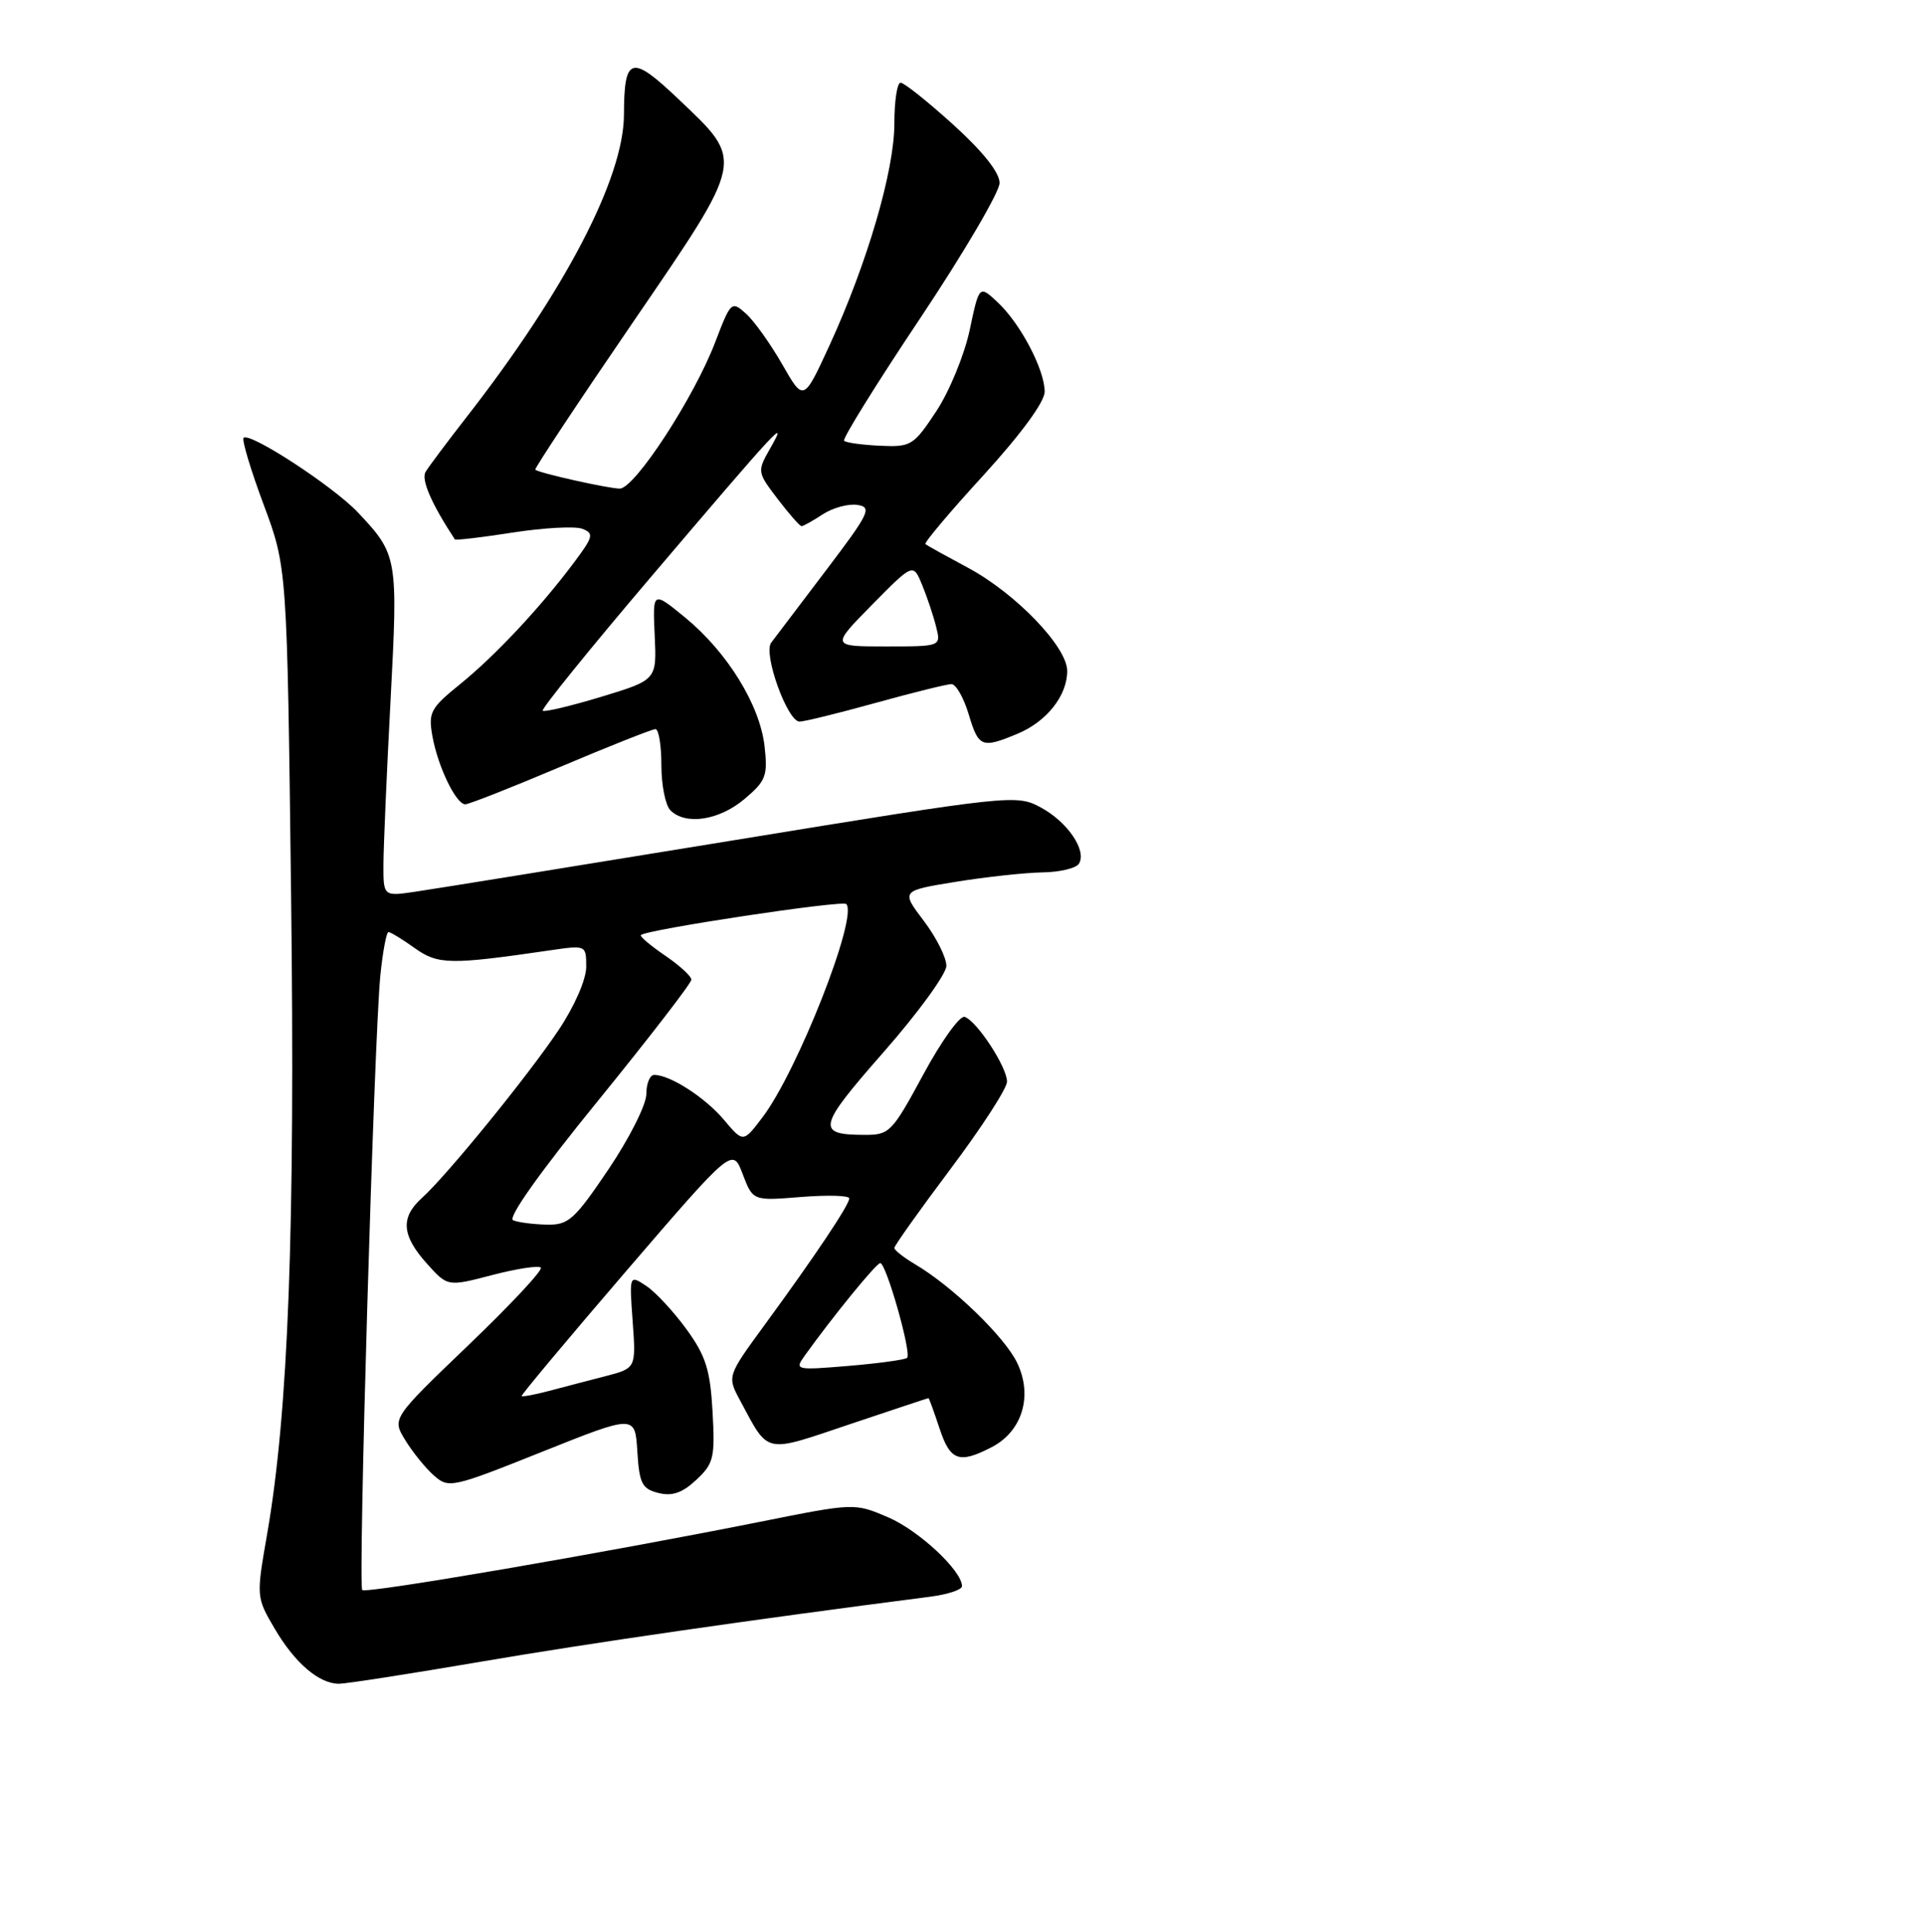<?xml version="1.0" encoding="UTF-8" standalone="no"?>
<!DOCTYPE svg PUBLIC "-//W3C//DTD SVG 1.1//EN" "http://www.w3.org/Graphics/SVG/1.1/DTD/svg11.dtd" >
<svg xmlns="http://www.w3.org/2000/svg" xmlns:xlink="http://www.w3.org/1999/xlink" version="1.1" viewBox="0 0 256 257">
 <g >
 <path fill="currentColor"
d=" M 64.14 221.04 C 78.54 218.58 99.73 215.51 123.75 212.42 C 126.09 212.12 128.00 211.49 128.00 211.02 C 128.00 208.96 122.26 203.61 118.16 201.85 C 113.69 199.94 113.69 199.94 101.10 202.46 C 80.11 206.65 48.71 212.04 48.20 211.53 C 47.62 210.95 49.78 137.97 50.61 129.75 C 50.93 126.59 51.42 124.00 51.69 124.00 C 51.97 124.00 53.54 124.96 55.18 126.13 C 58.29 128.35 59.88 128.37 73.25 126.42 C 77.98 125.73 78.00 125.74 78.00 128.63 C 78.00 130.30 76.45 133.85 74.34 137.01 C 70.30 143.06 59.44 156.41 56.11 159.40 C 53.27 161.97 53.45 164.36 56.77 168.07 C 59.55 171.18 59.55 171.18 65.48 169.63 C 68.75 168.78 71.66 168.33 71.96 168.64 C 72.26 168.95 67.92 173.60 62.32 178.96 C 52.15 188.71 52.15 188.71 53.93 191.60 C 54.91 193.20 56.62 195.31 57.73 196.29 C 59.69 198.03 60.13 197.94 72.13 193.14 C 84.50 188.20 84.50 188.20 84.80 193.10 C 85.07 197.37 85.42 198.07 87.61 198.62 C 89.44 199.08 90.79 198.61 92.65 196.87 C 94.97 194.70 95.15 193.93 94.81 187.81 C 94.50 182.26 93.92 180.39 91.35 176.85 C 89.65 174.51 87.24 171.91 86.00 171.08 C 83.73 169.58 83.73 169.58 84.18 175.80 C 84.63 182.02 84.63 182.02 80.56 183.08 C 78.33 183.65 74.95 184.54 73.06 185.04 C 71.16 185.54 69.52 185.85 69.41 185.72 C 69.31 185.60 75.57 178.11 83.34 169.07 C 97.47 152.64 97.47 152.64 98.82 156.20 C 100.18 159.76 100.18 159.76 106.59 159.24 C 110.12 158.96 113.00 159.04 113.00 159.43 C 113.00 160.29 108.44 167.11 101.71 176.30 C 96.74 183.10 96.74 183.10 98.50 186.36 C 102.35 193.52 101.56 193.35 113.05 189.48 C 118.74 187.57 123.46 186.00 123.54 186.00 C 123.62 186.00 124.27 187.80 125.00 190.00 C 126.43 194.35 127.60 194.77 131.94 192.53 C 136.01 190.43 137.44 185.73 135.36 181.35 C 133.72 177.88 126.76 171.15 121.77 168.20 C 120.25 167.30 119.00 166.32 119.00 166.02 C 119.00 165.72 122.37 160.98 126.49 155.49 C 130.62 149.99 133.99 144.78 133.99 143.90 C 134.00 141.97 129.97 135.81 128.35 135.28 C 127.71 135.07 125.24 138.52 122.85 142.95 C 118.68 150.66 118.35 151.00 115.00 150.98 C 108.56 150.96 108.79 149.96 117.54 140.00 C 122.13 134.78 125.90 129.60 125.92 128.50 C 125.93 127.40 124.58 124.70 122.91 122.50 C 119.88 118.50 119.88 118.50 127.19 117.31 C 131.21 116.66 136.39 116.10 138.69 116.06 C 141.00 116.03 143.19 115.51 143.56 114.90 C 144.64 113.16 142.05 109.34 138.48 107.42 C 135.25 105.68 134.63 105.74 97.35 111.83 C 76.53 115.23 57.59 118.29 55.25 118.63 C 51.00 119.26 51.00 119.26 51.02 114.88 C 51.04 112.47 51.46 102.66 51.97 93.08 C 52.97 74.17 52.90 73.77 47.63 68.18 C 44.36 64.71 33.22 57.44 32.41 58.25 C 32.16 58.51 33.35 62.50 35.07 67.11 C 38.20 75.50 38.20 75.50 38.73 119.00 C 39.28 163.72 38.37 187.88 35.53 204.16 C 34.09 212.42 34.09 212.49 36.56 216.69 C 39.23 221.24 42.45 224.00 45.11 224.00 C 46.03 224.00 54.60 222.67 64.14 221.04 Z  M 99.03 106.32 C 101.92 103.89 102.17 103.23 101.73 99.28 C 101.11 93.79 96.78 86.77 91.17 82.16 C 86.84 78.61 86.84 78.61 87.11 84.53 C 87.39 90.45 87.39 90.45 80.00 92.70 C 75.93 93.93 72.43 94.76 72.21 94.55 C 72.00 94.33 78.45 86.35 86.55 76.83 C 103.77 56.58 104.95 55.32 102.49 59.63 C 100.73 62.73 100.74 62.79 103.47 66.38 C 104.99 68.37 106.42 70.00 106.65 70.00 C 106.88 70.00 108.15 69.29 109.48 68.42 C 110.80 67.56 112.87 66.99 114.07 67.17 C 116.07 67.47 115.70 68.24 109.88 75.91 C 106.37 80.53 103.10 84.84 102.61 85.50 C 101.51 86.95 104.77 96.00 106.39 96.00 C 107.01 96.00 111.56 94.88 116.51 93.51 C 121.45 92.14 125.99 91.02 126.59 91.01 C 127.19 91.01 128.22 92.80 128.88 95.00 C 130.21 99.44 130.62 99.60 135.40 97.61 C 139.28 95.99 142.00 92.54 142.00 89.26 C 142.00 86.06 135.14 78.93 128.79 75.53 C 125.88 73.97 123.33 72.56 123.13 72.39 C 122.92 72.22 126.41 68.08 130.88 63.20 C 135.87 57.73 139.00 53.46 139.00 52.11 C 139.00 49.18 135.77 43.04 132.74 40.21 C 130.29 37.92 130.29 37.92 129.02 43.92 C 128.32 47.21 126.32 52.07 124.58 54.71 C 121.55 59.29 121.22 59.49 117.09 59.30 C 114.71 59.19 112.56 58.89 112.31 58.64 C 112.06 58.39 116.61 51.06 122.43 42.35 C 128.24 33.64 133.00 25.53 133.00 24.34 C 133.00 22.95 130.78 20.16 126.83 16.58 C 123.44 13.51 120.29 11.00 119.83 11.00 C 119.37 11.00 119.00 13.45 119.00 16.45 C 119.00 22.69 115.40 35.00 110.36 45.97 C 106.92 53.44 106.92 53.44 104.08 48.47 C 102.51 45.74 100.35 42.70 99.26 41.73 C 97.34 40.00 97.24 40.09 95.16 45.53 C 92.34 52.91 84.45 65.00 82.46 65.00 C 80.98 65.00 71.83 62.96 71.22 62.49 C 71.07 62.37 76.85 53.64 84.07 43.09 C 99.24 20.90 99.10 21.57 90.28 13.19 C 83.98 7.20 83.04 7.47 83.02 15.27 C 82.99 23.69 75.18 38.69 62.07 55.50 C 59.50 58.80 57.05 62.07 56.63 62.77 C 56.01 63.79 57.38 66.97 60.52 71.76 C 60.61 71.90 64.07 71.50 68.21 70.85 C 72.35 70.21 76.52 69.98 77.48 70.35 C 79.05 70.96 78.94 71.40 76.43 74.76 C 71.98 80.73 65.91 87.22 61.24 91.00 C 57.26 94.22 56.97 94.78 57.54 97.97 C 58.28 102.03 60.68 107.00 61.91 107.00 C 62.39 107.00 68.10 104.75 74.60 102.00 C 81.10 99.25 86.78 97.00 87.21 97.00 C 87.65 97.00 88.00 99.16 88.00 101.80 C 88.00 104.44 88.54 107.14 89.20 107.80 C 91.22 109.82 95.68 109.14 99.03 106.32 Z  M 107.08 180.34 C 110.87 175.06 116.57 168.08 117.12 168.04 C 117.90 167.99 121.32 180.02 120.70 180.64 C 120.44 180.89 116.96 181.37 112.95 181.71 C 105.83 182.30 105.70 182.27 107.08 180.34 Z  M 68.27 162.34 C 67.51 162.04 71.83 155.94 79.52 146.50 C 86.38 138.06 92.00 130.78 91.99 130.33 C 91.99 129.87 90.40 128.42 88.47 127.11 C 86.54 125.79 85.10 124.57 85.27 124.40 C 85.99 123.67 112.07 119.73 112.60 120.27 C 114.22 121.89 106.08 142.59 101.42 148.69 C 98.89 152.02 98.89 152.02 96.32 148.97 C 93.83 146.01 89.16 143.00 87.05 143.00 C 86.47 143.00 86.00 144.15 86.00 145.55 C 86.00 146.95 83.74 151.44 80.97 155.55 C 76.41 162.30 75.64 162.99 72.72 162.92 C 70.95 162.88 68.94 162.62 68.27 162.34 Z  M 116.03 80.46 C 121.50 74.91 121.50 74.91 122.70 77.82 C 123.35 79.41 124.19 81.91 124.55 83.36 C 125.22 86.00 125.22 86.00 117.89 86.00 C 110.57 86.00 110.57 86.00 116.03 80.46 Z "/>
</g>
</svg>